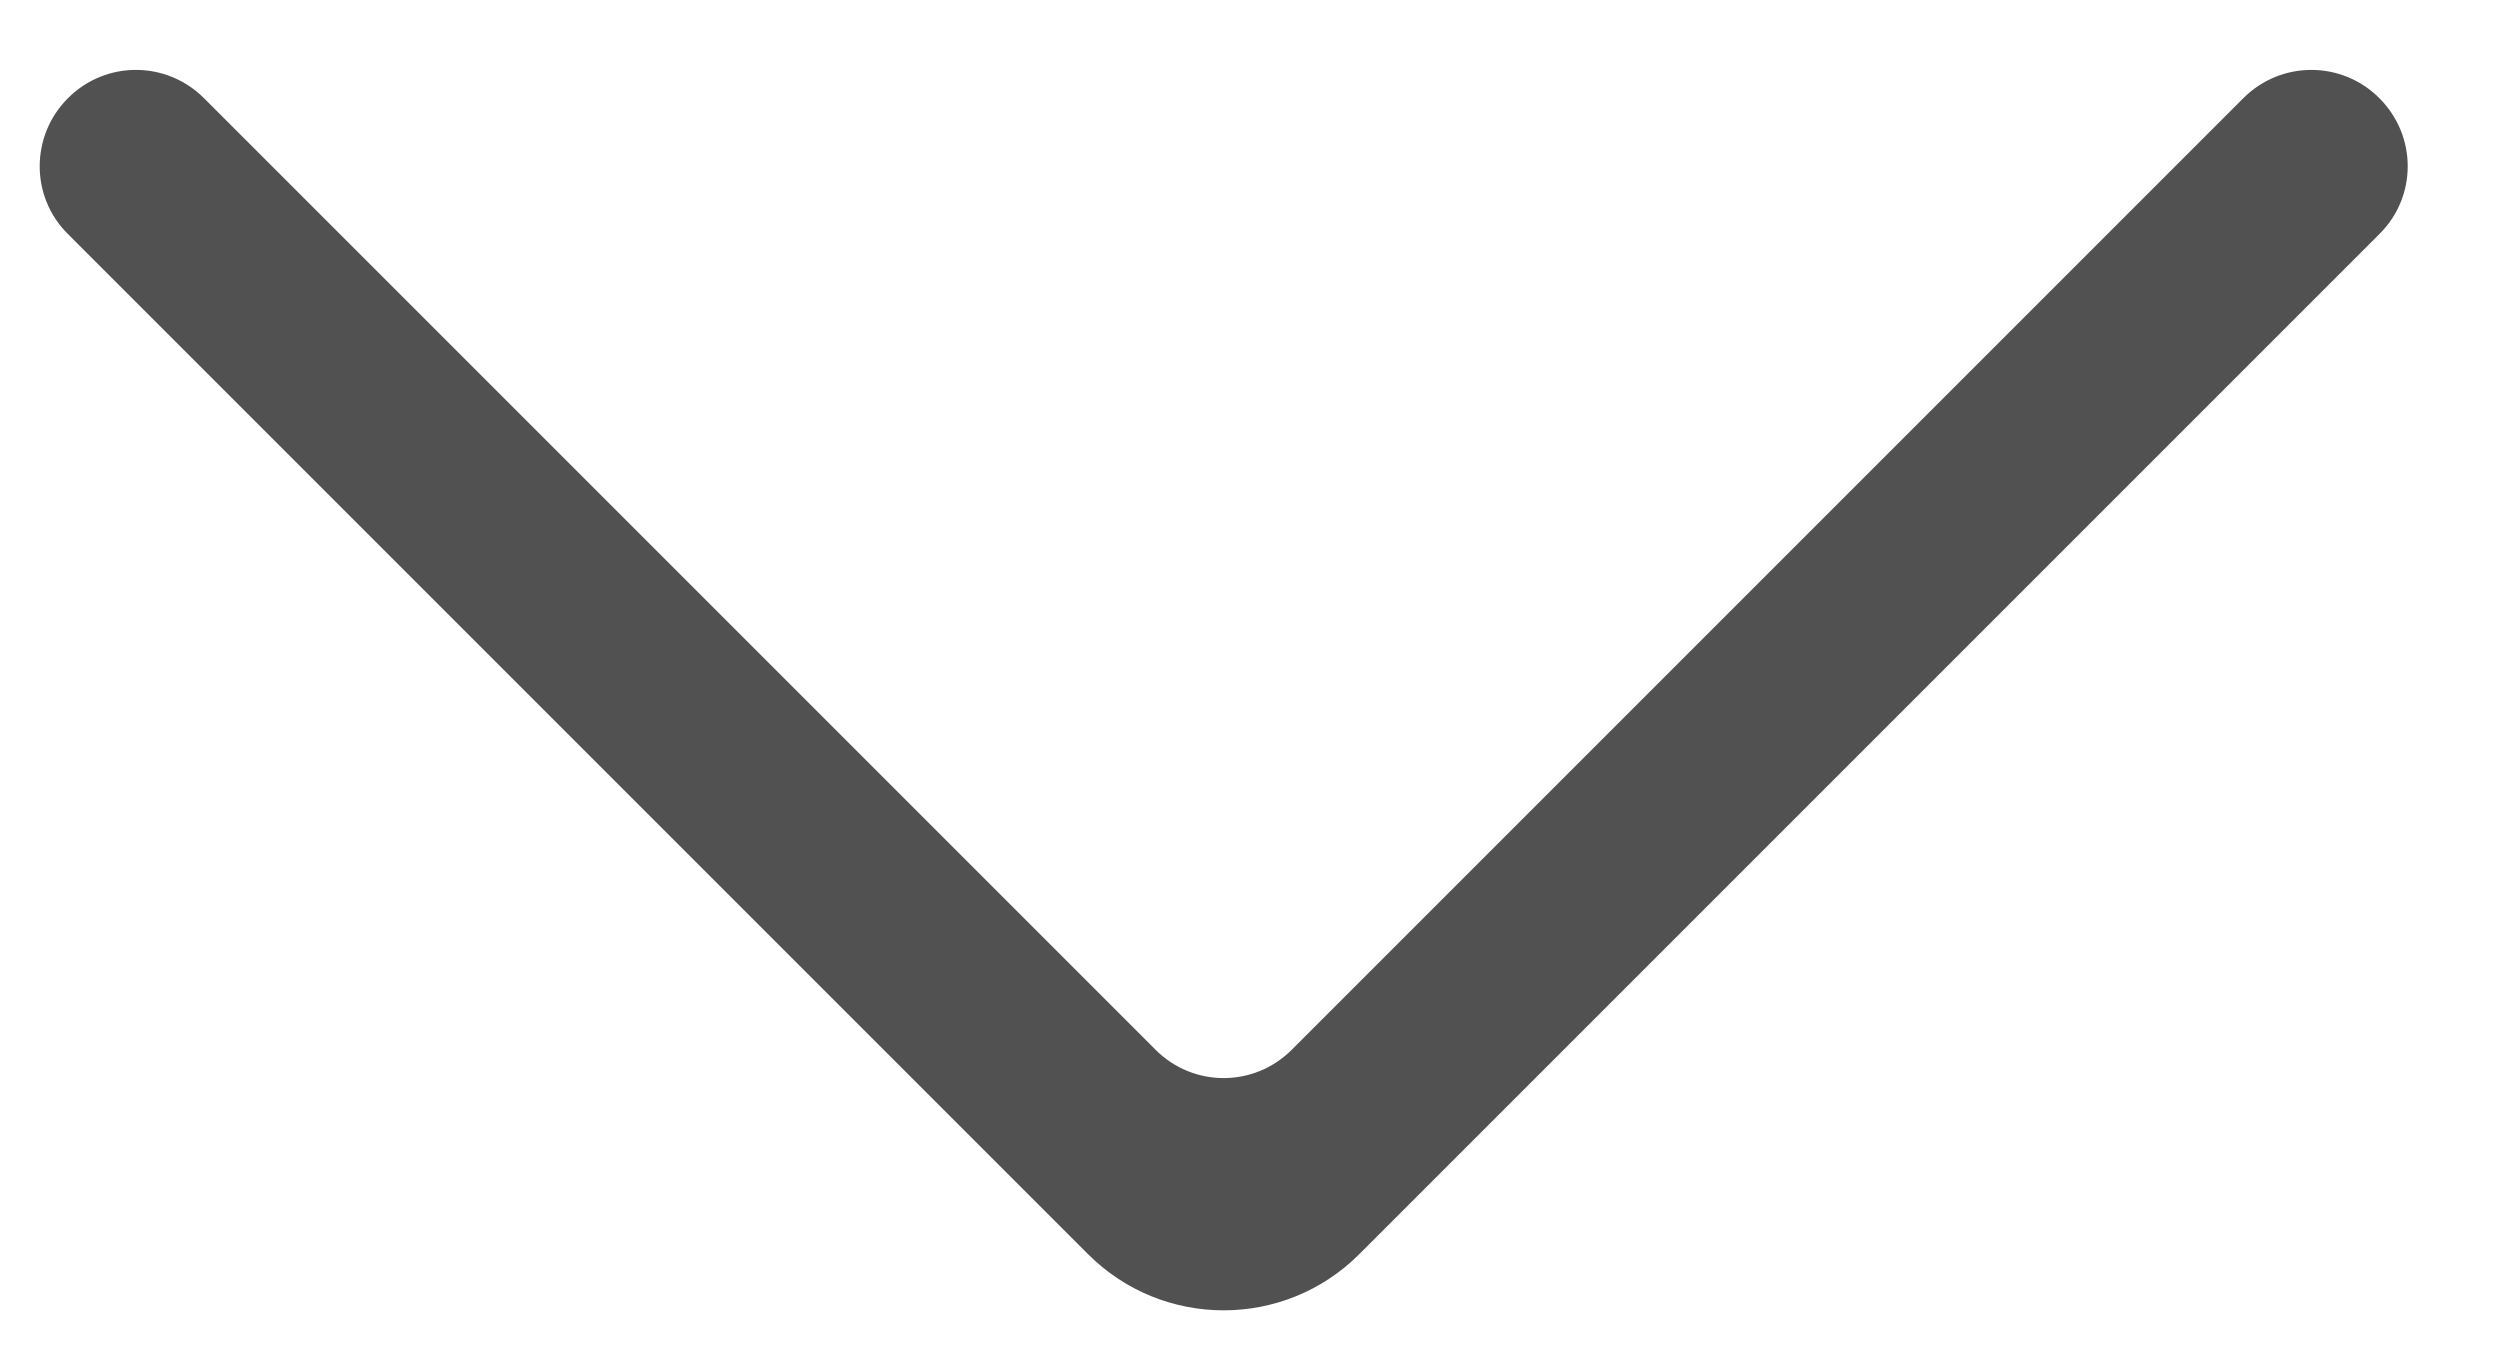 <?xml version="1.0" standalone="no"?><!DOCTYPE svg PUBLIC "-//W3C//DTD SVG 1.1//EN" "http://www.w3.org/Graphics/SVG/1.1/DTD/svg11.dtd"><svg t="1599553362292" class="icon" viewBox="0 0 1902 1024" version="1.1" xmlns="http://www.w3.org/2000/svg" p-id="2839" xmlns:xlink="http://www.w3.org/1999/xlink" width="118.875" height="64"><defs><style type="text/css"></style></defs><path d="M155.205 74.71C126.616 46.121 80.483 45.902 51.72 74.665L51.72 74.665C23.156 103.229 23.013 149.398 51.378 177.763L827.771 954.156C884.759 1011.144 977.123 1011.175 1034.142 954.156L1810.535 177.763C1838.91 149.388 1838.957 103.429 1810.193 74.665L1810.193 74.665C1781.629 46.101 1735.477 45.942 1706.709 74.71L982.721 798.698C954.133 827.287 907.96 827.466 879.192 798.698L155.205 74.71 155.205 74.71Z" p-id="2840" fill="#515151"></path></svg>